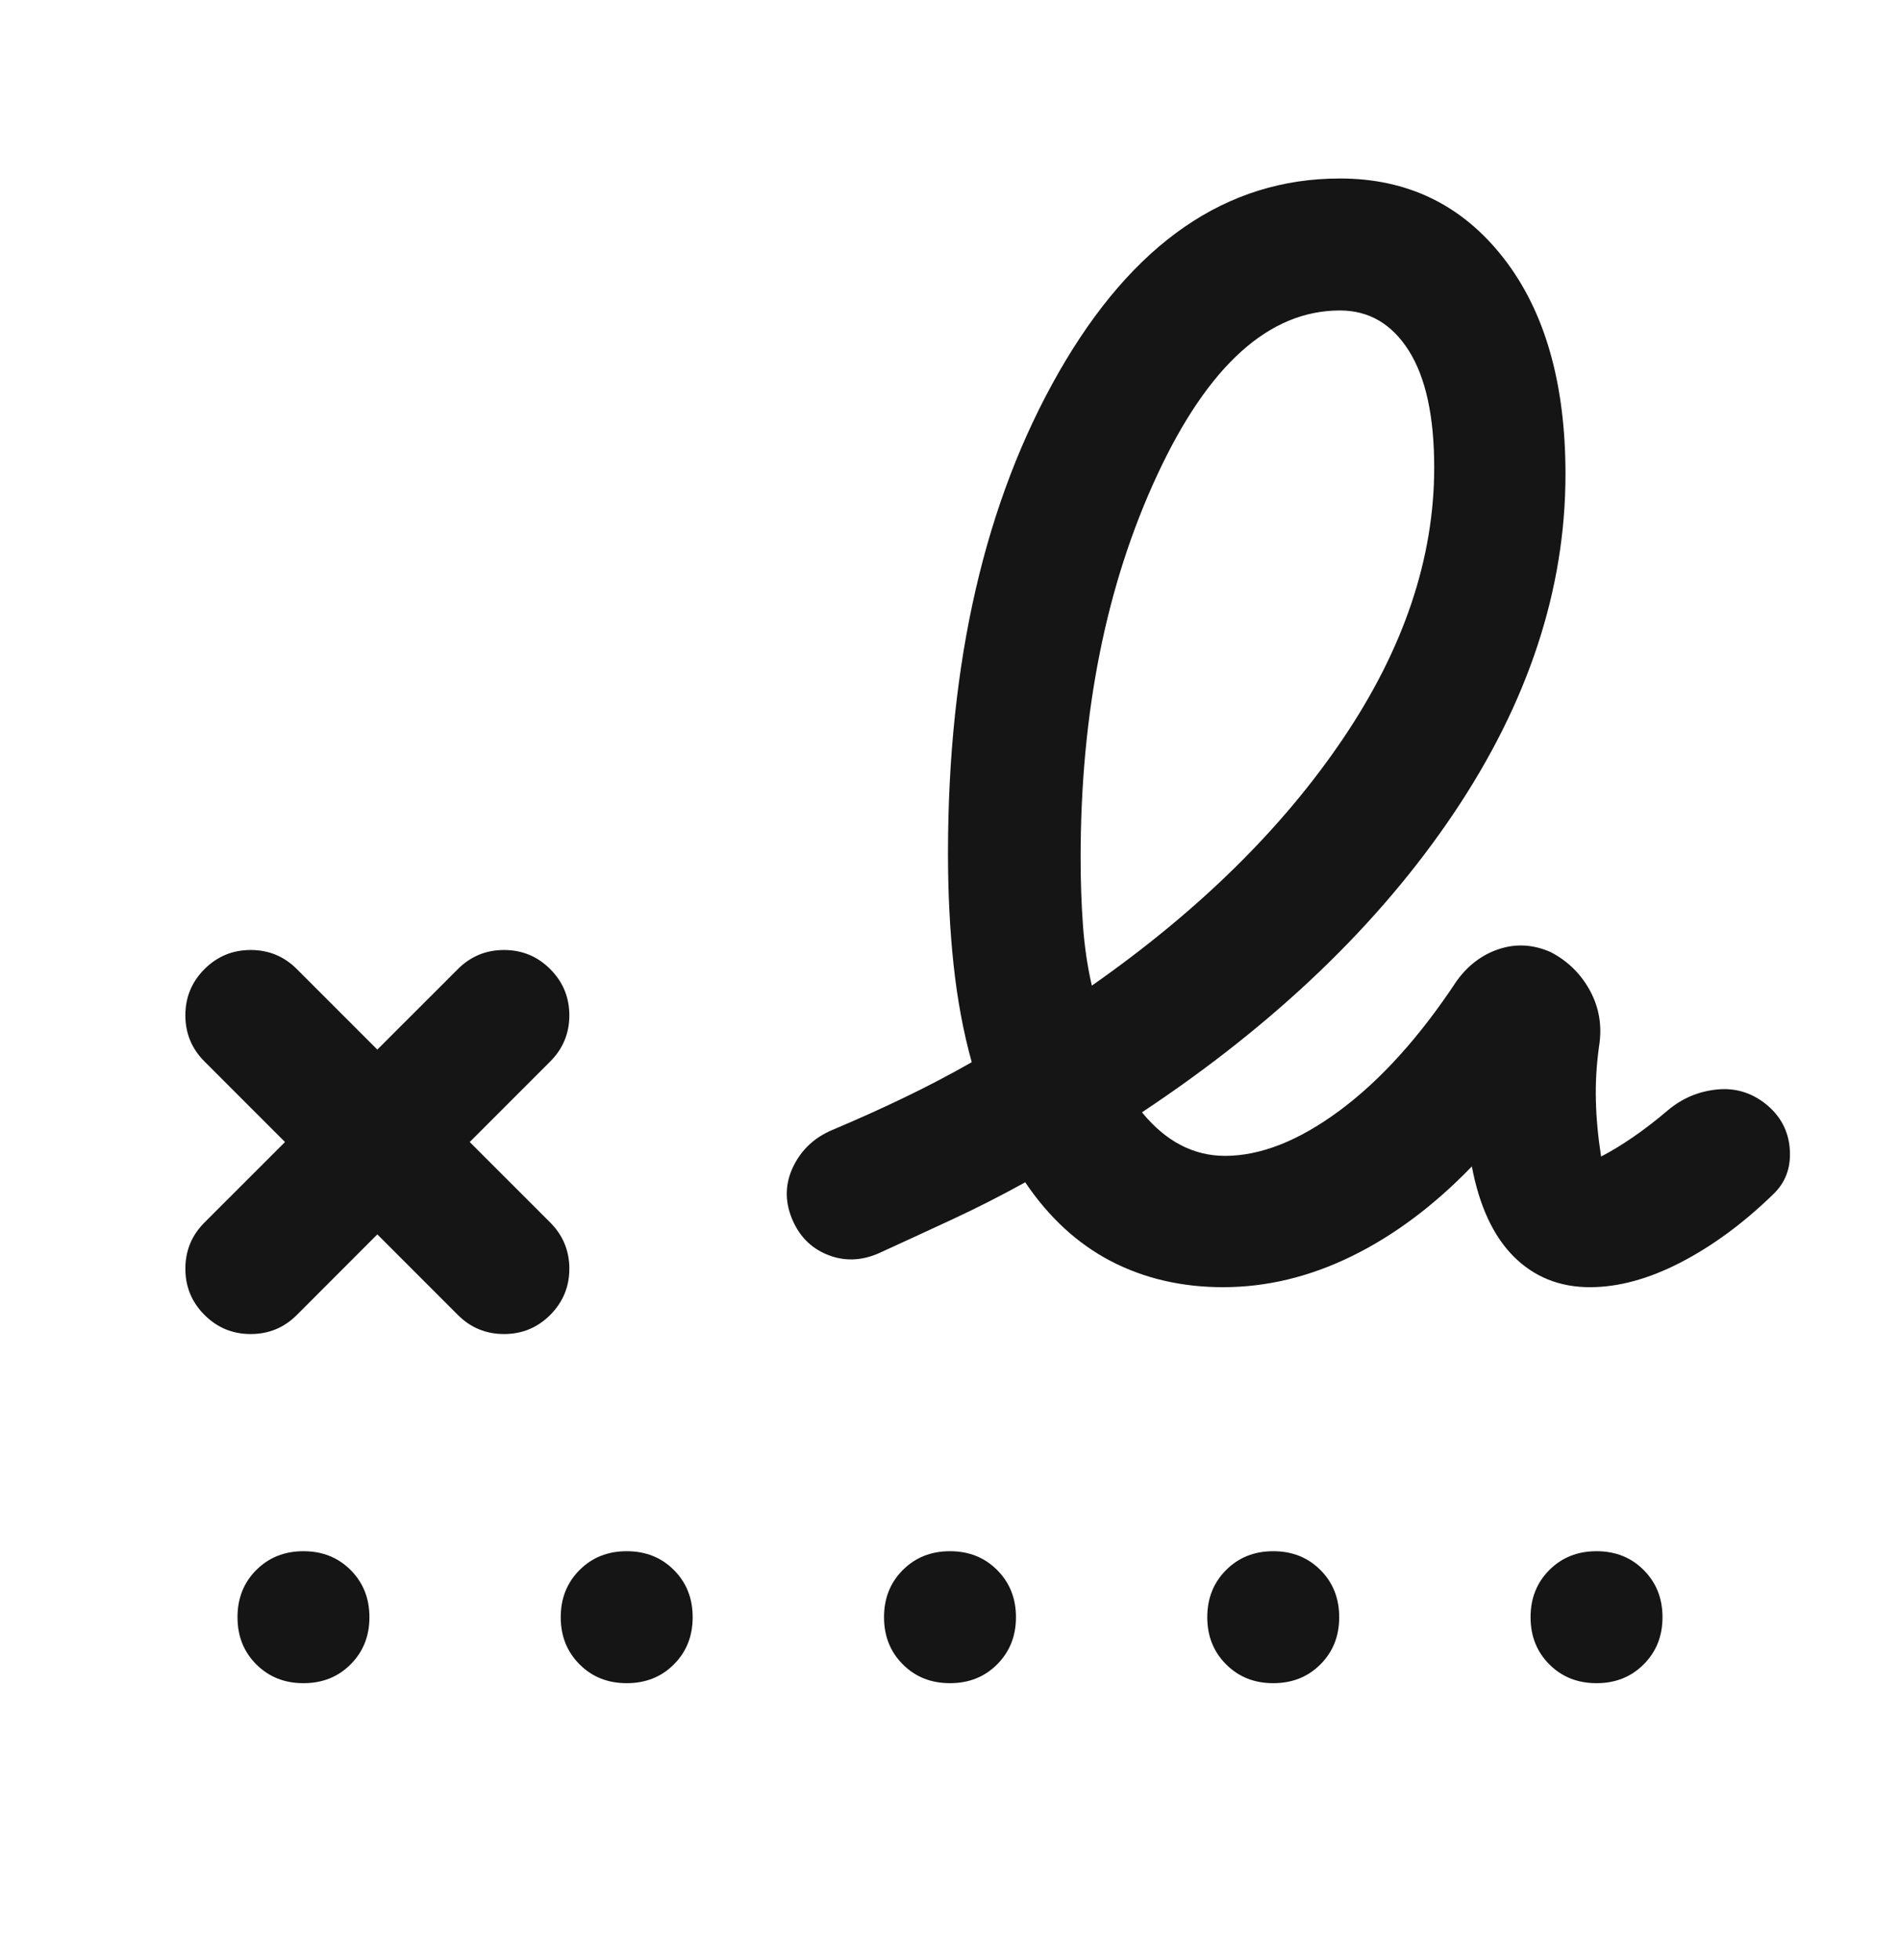<svg width="32" height="33" viewBox="0 0 32 33" fill="none" xmlns="http://www.w3.org/2000/svg">
<mask id="mask0_835_7048" style="mask-type:alpha" maskUnits="userSpaceOnUse" x="0" y="0" width="32" height="33">
<rect y="0.338" width="32" height="32" fill="#D9D9D9"/>
</mask>
<g mask="url(#mask0_835_7048)">
<path d="M18.389 16.594C20.189 15.334 21.6 13.947 22.622 12.432C23.644 10.918 24.155 9.397 24.155 7.871C24.155 7.012 24.013 6.357 23.728 5.905C23.442 5.453 23.055 5.227 22.567 5.227C21.374 5.227 20.348 6.151 19.489 7.999C18.63 9.847 18.2 11.994 18.2 14.438C18.2 14.838 18.213 15.218 18.239 15.577C18.265 15.936 18.315 16.275 18.389 16.594ZM5 22.138C4.785 22.353 4.526 22.46 4.222 22.46C3.918 22.46 3.659 22.353 3.444 22.138C3.229 21.923 3.122 21.664 3.122 21.36C3.122 21.057 3.229 20.797 3.444 20.582L4.8 19.227L3.444 17.871C3.229 17.657 3.122 17.397 3.122 17.094C3.122 16.79 3.229 16.531 3.444 16.316C3.659 16.101 3.918 15.994 4.222 15.994C4.526 15.994 4.785 16.101 5 16.316L6.355 17.671L7.711 16.316C7.926 16.101 8.185 15.994 8.489 15.994C8.792 15.994 9.052 16.101 9.267 16.316C9.481 16.531 9.589 16.79 9.589 17.094C9.589 17.397 9.481 17.657 9.267 17.871L7.911 19.227L9.267 20.582C9.481 20.797 9.589 21.057 9.589 21.36C9.589 21.664 9.481 21.923 9.267 22.138C9.052 22.353 8.792 22.46 8.489 22.46C8.185 22.46 7.926 22.353 7.711 22.138L6.355 20.782L5 22.138ZM20.6 21.671C19.904 21.671 19.274 21.525 18.711 21.233C18.148 20.94 17.666 20.497 17.267 19.905C16.866 20.127 16.459 20.334 16.044 20.527C15.629 20.72 15.211 20.912 14.789 21.105C14.492 21.231 14.205 21.236 13.928 21.121C13.65 21.007 13.452 20.801 13.333 20.505C13.215 20.208 13.224 19.919 13.361 19.638C13.498 19.357 13.715 19.153 14.011 19.027C14.433 18.849 14.841 18.666 15.233 18.477C15.626 18.288 16.003 18.09 16.366 17.883C16.226 17.379 16.124 16.834 16.061 16.249C15.998 15.664 15.966 15.038 15.966 14.371C15.966 11.142 16.589 8.44 17.833 6.266C19.078 4.092 20.655 3.005 22.567 3.005C23.707 3.005 24.626 3.451 25.322 4.344C26.018 5.236 26.366 6.449 26.366 7.982C26.366 9.923 25.739 11.827 24.483 13.694C23.228 15.56 21.478 17.238 19.233 18.727C19.433 18.971 19.65 19.155 19.883 19.277C20.116 19.399 20.366 19.46 20.633 19.46C21.233 19.46 21.878 19.205 22.567 18.694C23.255 18.183 23.911 17.457 24.533 16.516C24.726 16.249 24.965 16.07 25.25 15.977C25.535 15.884 25.822 15.901 26.111 16.027C26.4 16.175 26.622 16.392 26.778 16.677C26.933 16.962 26.985 17.271 26.933 17.605C26.889 17.916 26.87 18.223 26.878 18.527C26.885 18.831 26.915 19.145 26.966 19.471C27.137 19.383 27.317 19.273 27.505 19.144C27.694 19.014 27.889 18.864 28.089 18.694C28.326 18.494 28.598 18.377 28.905 18.344C29.213 18.31 29.489 18.39 29.733 18.582C29.985 18.782 30.122 19.038 30.144 19.349C30.166 19.66 30.07 19.916 29.855 20.116C29.359 20.597 28.842 20.977 28.305 21.255C27.768 21.532 27.259 21.671 26.778 21.671C26.267 21.671 25.839 21.499 25.494 21.155C25.15 20.81 24.915 20.305 24.789 19.638C24.152 20.297 23.478 20.801 22.767 21.149C22.055 21.497 21.333 21.671 20.6 21.671ZM5.111 28.338C4.792 28.338 4.528 28.233 4.316 28.021C4.105 27.81 4 27.546 4 27.227C4 26.908 4.105 26.644 4.316 26.433C4.528 26.221 4.792 26.116 5.111 26.116C5.429 26.116 5.694 26.221 5.905 26.433C6.116 26.644 6.222 26.908 6.222 27.227C6.222 27.546 6.116 27.81 5.905 28.021C5.694 28.233 5.429 28.338 5.111 28.338ZM10.555 28.338C10.237 28.338 9.972 28.233 9.761 28.021C9.55 27.81 9.444 27.546 9.444 27.227C9.444 26.908 9.55 26.644 9.761 26.433C9.972 26.221 10.237 26.116 10.555 26.116C10.874 26.116 11.139 26.221 11.35 26.433C11.561 26.644 11.666 26.908 11.666 27.227C11.666 27.546 11.561 27.81 11.35 28.021C11.139 28.233 10.874 28.338 10.555 28.338ZM16 28.338C15.681 28.338 15.416 28.233 15.205 28.021C14.994 27.81 14.889 27.546 14.889 27.227C14.889 26.908 14.994 26.644 15.205 26.433C15.416 26.221 15.681 26.116 16 26.116C16.318 26.116 16.583 26.221 16.794 26.433C17.005 26.644 17.111 26.908 17.111 27.227C17.111 27.546 17.005 27.81 16.794 28.021C16.583 28.233 16.318 28.338 16 28.338ZM21.444 28.338C21.126 28.338 20.861 28.233 20.65 28.021C20.439 27.81 20.333 27.546 20.333 27.227C20.333 26.908 20.439 26.644 20.65 26.433C20.861 26.221 21.126 26.116 21.444 26.116C21.763 26.116 22.028 26.221 22.239 26.433C22.45 26.644 22.555 26.908 22.555 27.227C22.555 27.546 22.45 27.81 22.239 28.021C22.028 28.233 21.763 28.338 21.444 28.338ZM26.889 28.338C26.57 28.338 26.305 28.233 26.094 28.021C25.883 27.81 25.778 27.546 25.778 27.227C25.778 26.908 25.883 26.644 26.094 26.433C26.305 26.221 26.57 26.116 26.889 26.116C27.207 26.116 27.472 26.221 27.683 26.433C27.894 26.644 28 26.908 28 27.227C28 27.546 27.894 27.81 27.683 28.021C27.472 28.233 27.207 28.338 26.889 28.338Z" fill="#151515"/>
</g>
</svg>

